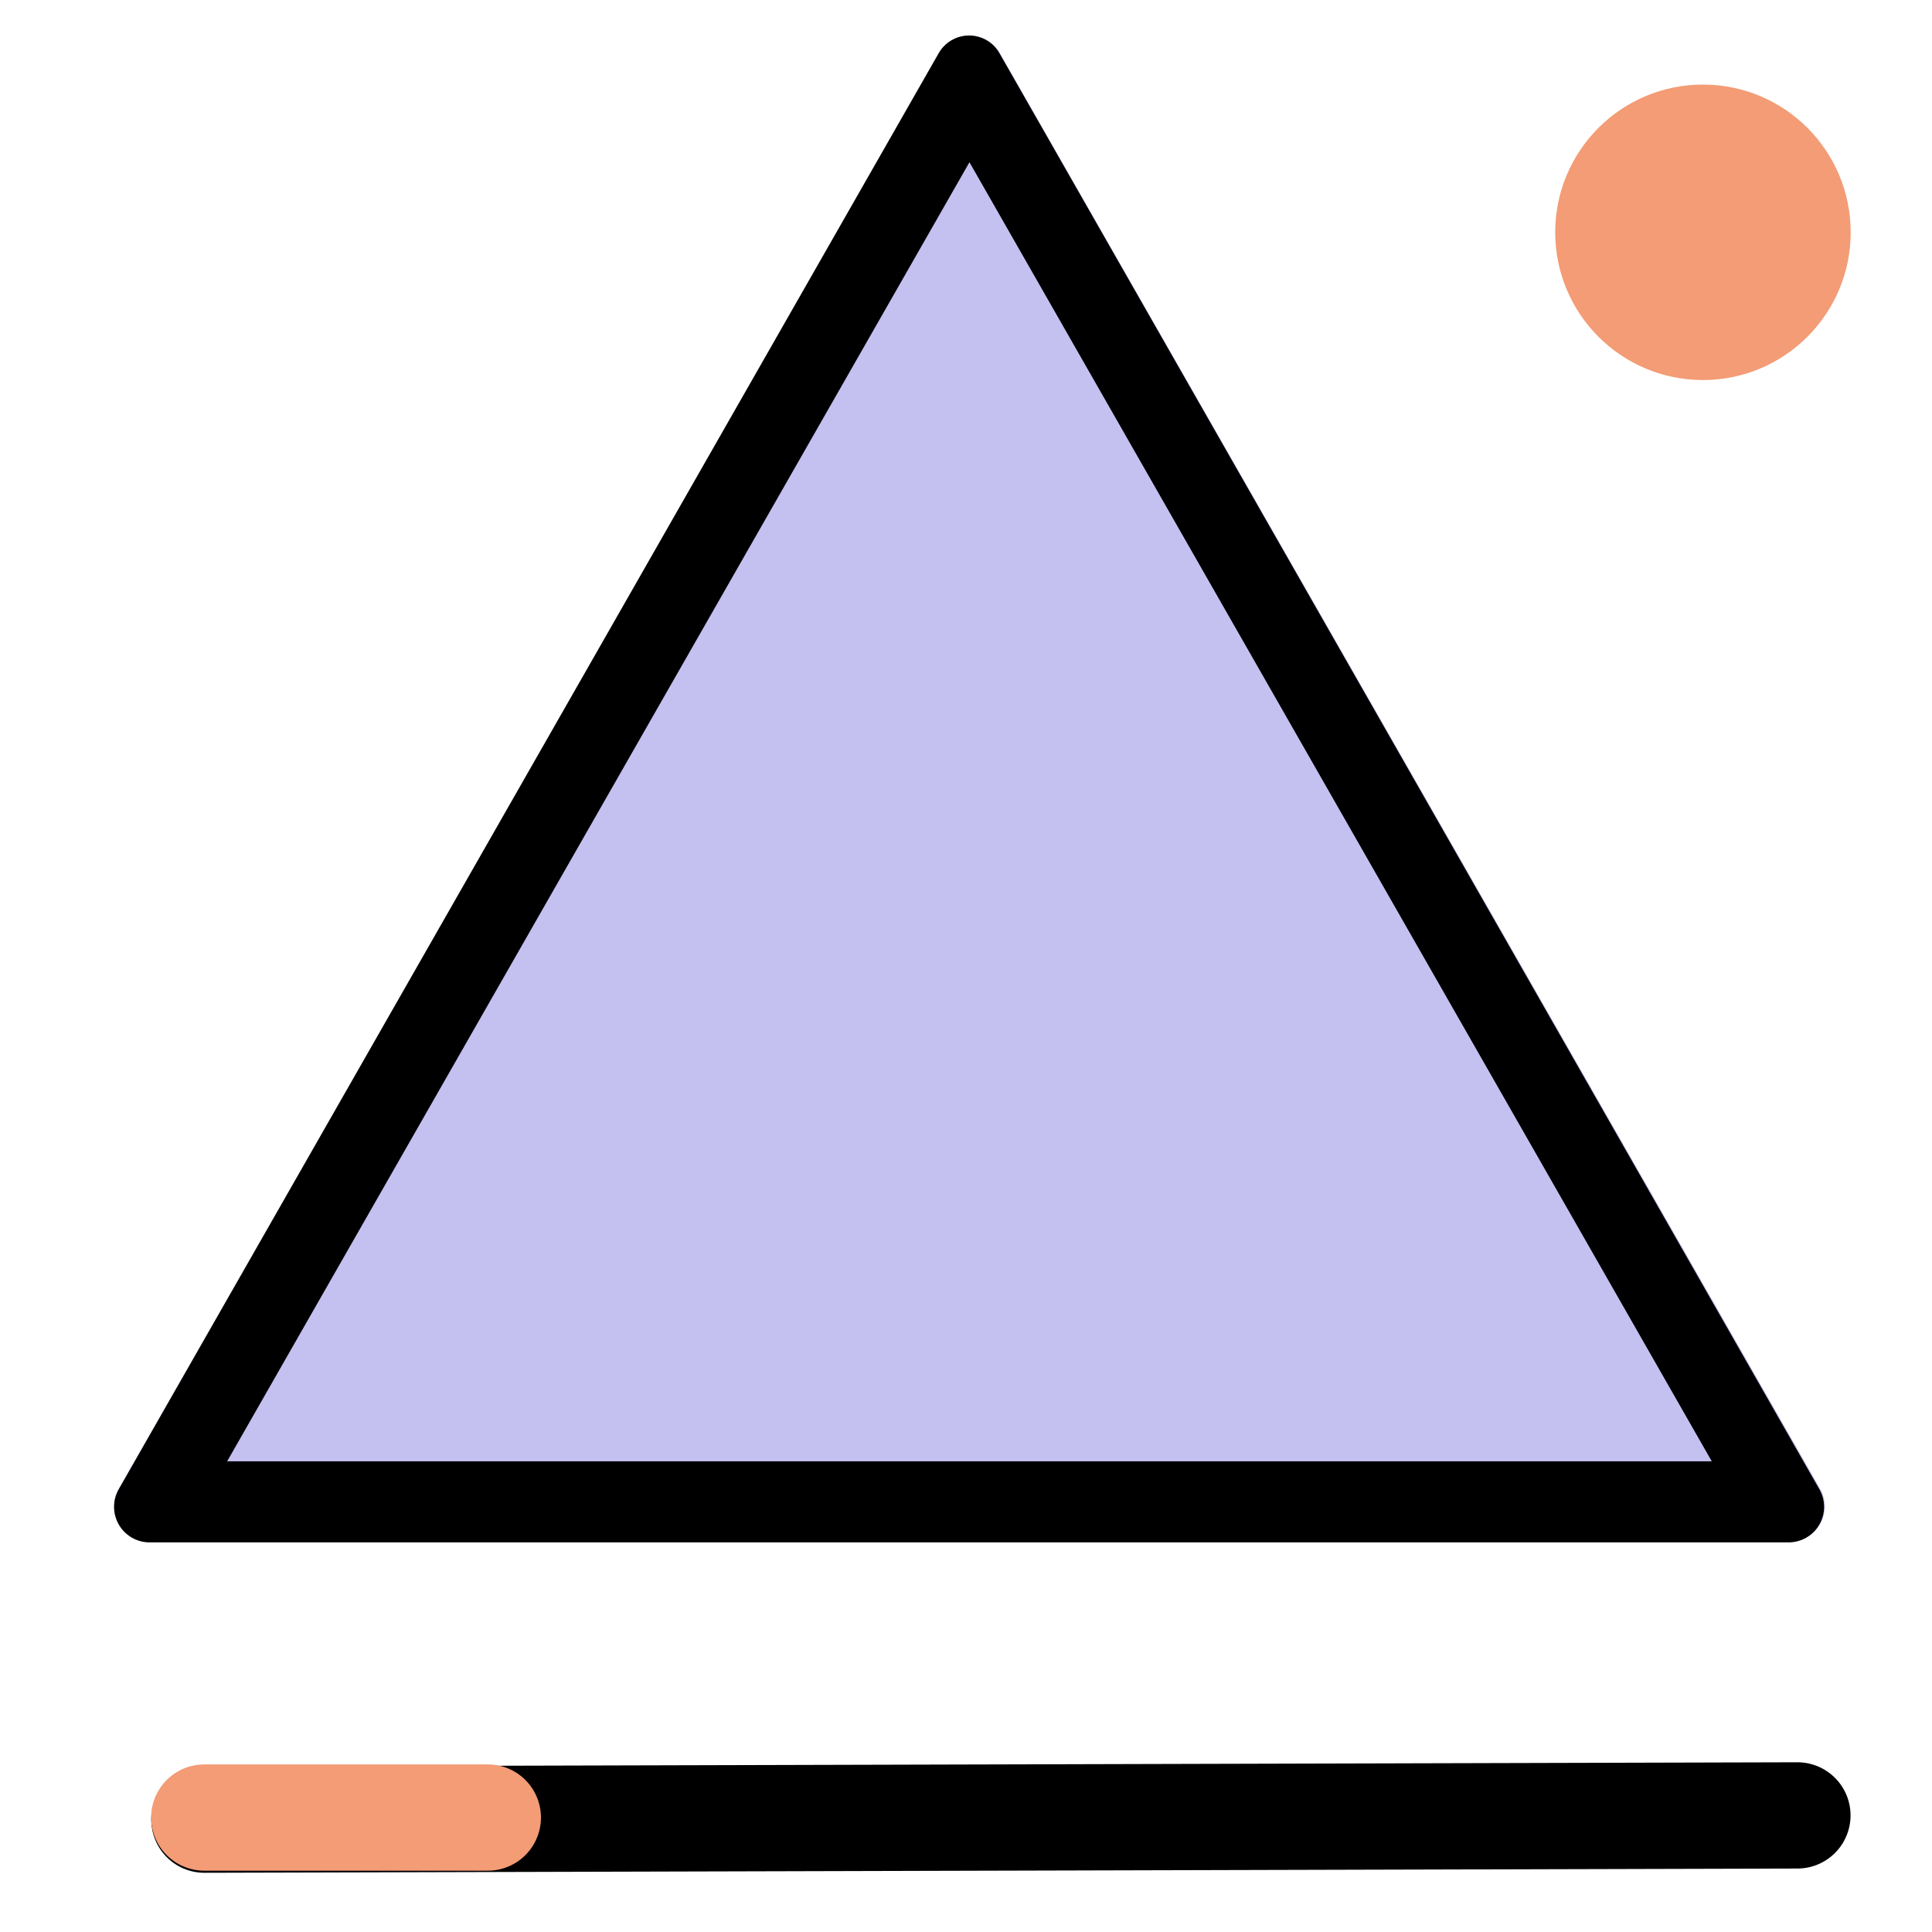 <svg xmlns="http://www.w3.org/2000/svg" xmlns:xlink="http://www.w3.org/1999/xlink" width="600" zoomAndPan="magnify" viewBox="0 0 450 450" height="600" preserveAspectRatio="xMidYMid meet" version="1.0"><defs><clipPath id="9ae8a12d81"><path d="M 26 8 L 426 8 L 426 359.129 L 26 359.129 Z M 26 8 " clip-rule="nonzero"/></clipPath><clipPath id="6f74f826e5"><path d="M 232.879 12.371 L 423.957 346.758 C 425.418 349.316 425.41 352.461 423.93 355.012 C 422.449 357.562 419.727 359.129 416.777 359.129 L 34.844 359.129 C 31.895 359.129 29.168 357.562 27.688 355.012 C 26.211 352.461 26.199 349.316 27.66 346.758 L 218.738 12.371 C 220.188 9.836 222.887 8.27 225.809 8.27 C 228.73 8.27 231.43 9.836 232.879 12.371 " clip-rule="nonzero"/></clipPath><clipPath id="d778825aeb"><path d="M 26 8 L 425 8 L 425 359.25 L 26 359.25 Z M 26 8 " clip-rule="nonzero"/></clipPath><clipPath id="5f590bc042"><path d="M 232.785 12.375 L 423.773 346.875 C 425.234 349.434 425.227 352.578 423.746 355.129 C 422.27 357.68 419.543 359.25 416.598 359.25 L 34.836 359.25 C 31.891 359.25 29.164 357.68 27.688 355.129 C 26.207 352.578 26.199 349.434 27.66 346.875 L 218.648 12.375 C 220.098 9.84 222.797 8.273 225.715 8.273 C 228.637 8.273 231.336 9.84 232.785 12.375 " clip-rule="nonzero"/></clipPath><clipPath id="c5549c3aa2"><path d="M 362.238 19.699 L 431.059 19.699 L 431.059 88.52 L 362.238 88.52 Z M 362.238 19.699 " clip-rule="nonzero"/></clipPath><clipPath id="ef72b84c7b"><path d="M 396.648 19.699 C 377.645 19.699 362.238 35.105 362.238 54.109 C 362.238 73.113 377.645 88.52 396.648 88.52 C 415.652 88.52 431.059 73.113 431.059 54.109 C 431.059 35.105 415.652 19.699 396.648 19.699 " clip-rule="nonzero"/></clipPath></defs><rect x="-45" width="540" fill="#ffffff" y="-45" height="540" fill-opacity="1"/><rect x="-45" width="540" fill="#ffffff" y="-45" height="540" fill-opacity="1"/><g clip-path="url(#9ae8a12d81)"><g clip-path="url(#6f74f826e5)"><path fill="#c4c1f1" d="M 20.594 0 L 431.027 0 L 431.027 359.129 L 20.594 359.129 Z M 20.594 0 " fill-opacity="1" fill-rule="nonzero"/></g></g><g clip-path="url(#d778825aeb)"><g clip-path="url(#5f590bc042)"><path stroke-linecap="butt" transform="matrix(0.75, 0, 0, 0.75, 20.593, -0)" fill="none" stroke-linejoin="miter" d="M 283.045 16.494 L 537.805 462.334 C 539.754 465.744 539.743 469.936 537.768 473.335 C 535.799 476.735 532.162 478.828 528.233 478.828 L 18.999 478.828 C 15.07 478.828 11.433 476.735 9.464 473.335 C 7.489 469.936 7.479 465.744 9.427 462.334 L 264.188 16.494 C 266.121 13.115 269.721 11.027 273.613 11.027 C 277.511 11.027 281.111 13.115 283.045 16.494 " stroke="#000000" stroke-width="50" stroke-opacity="1" stroke-miterlimit="4"/></g></g><path stroke-linecap="round" transform="matrix(0.75, -0.002, 0.002, 0.75, 35.199, 411.491)" fill="none" stroke-linejoin="miter" d="M 16.5 16.498 L 511.228 16.499 " stroke="#000000" stroke-width="33" stroke-opacity="1" stroke-miterlimit="4"/><g clip-path="url(#c5549c3aa2)"><g clip-path="url(#ef72b84c7b)"><path fill="#f39c76" d="M 362.238 19.699 L 431.059 19.699 L 431.059 88.52 L 362.238 88.52 Z M 362.238 19.699 " fill-opacity="1" fill-rule="nonzero"/></g></g><path stroke-linecap="round" transform="matrix(0.75, 0, 0, 0.75, 35.199, 410.968)" fill="none" stroke-linejoin="miter" d="M 16.499 16.5 L 104.565 16.5 " stroke="#f39c76" stroke-width="33" stroke-opacity="1" stroke-miterlimit="4"/></svg>